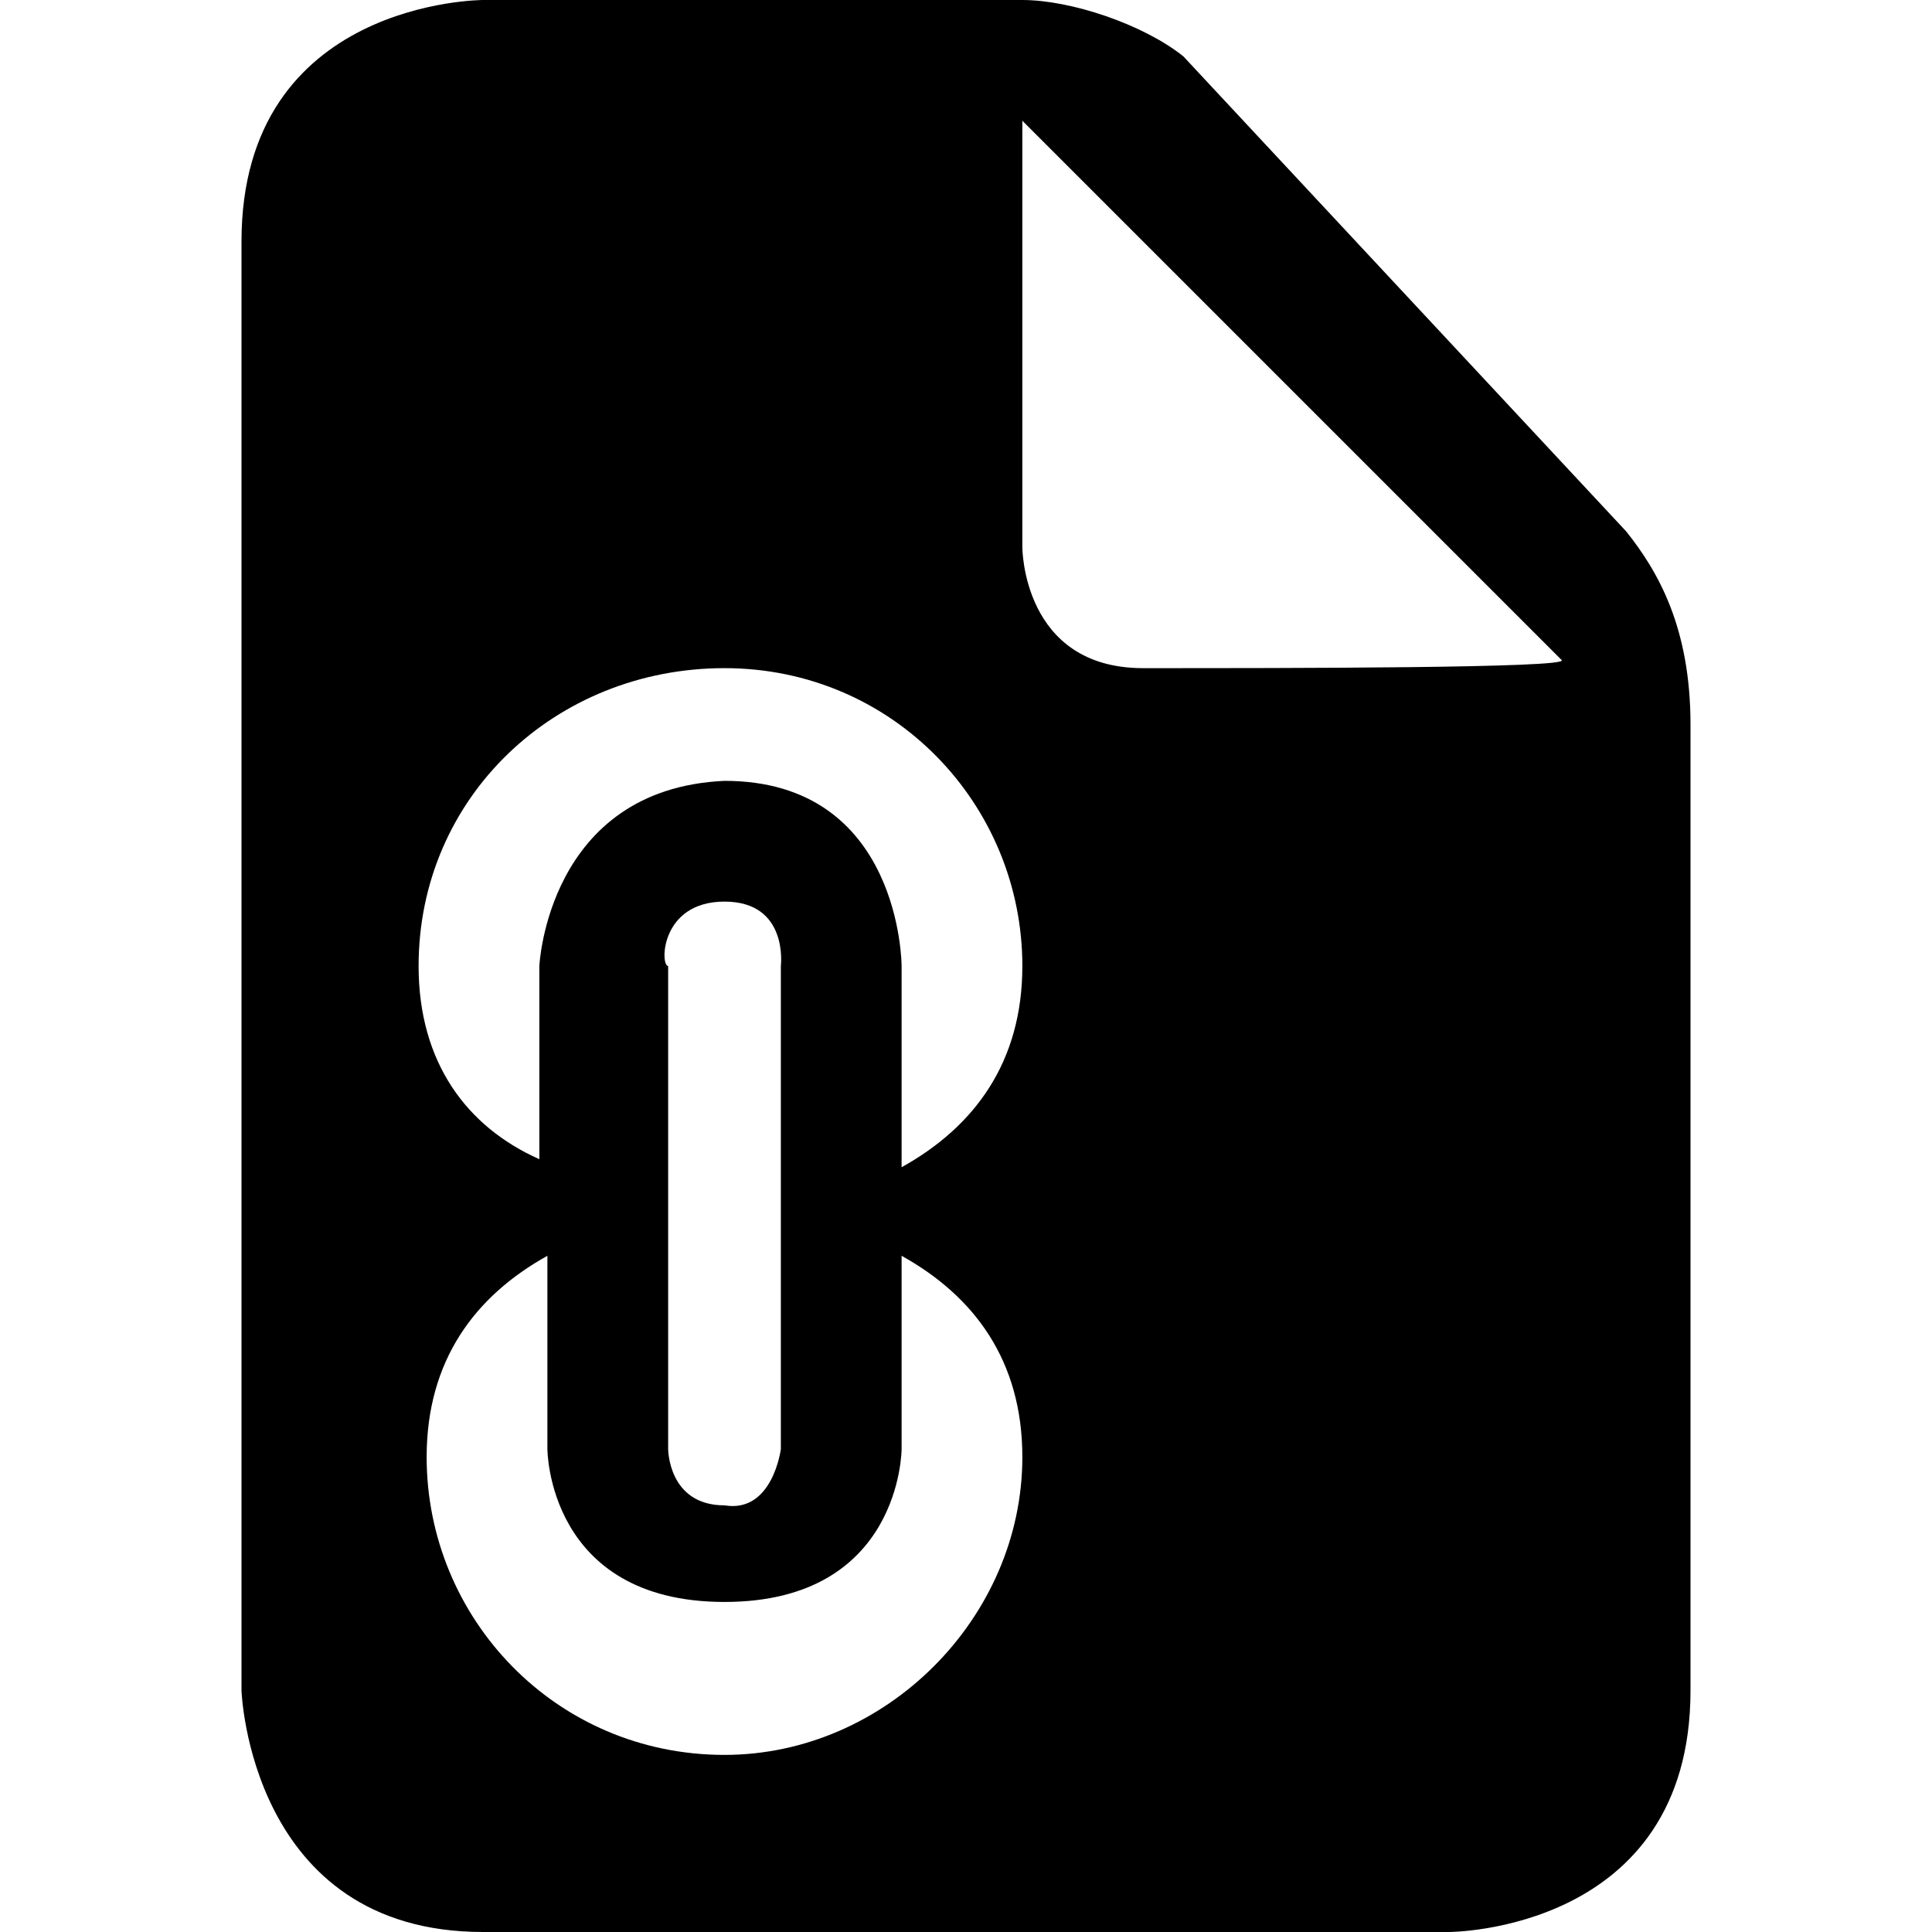 <?xml version="1.0" encoding="utf-8"?>
<svg version="1.1" id="layer-5-linked" xmlns="http://www.w3.org/2000/svg" xmlns:xlink="http://www.w3.org/1999/xlink" x="0px" y="0px"
	 viewBox="0 0 24 24" style="enable-background:new 0 0 24 24;" xml:space="preserve">
<g>
	<path stroke="none" d="M20.2,6.6l-5.5-5.9C14.2,0.3,13.3,0,12.7,0H6c0,0-3,0-3,3v18c0,0,0.1,3,3,3h12c0,0,3,0,3-3V9
		C21,7.8,20.6,7.1,20.2,6.6z M9,8.3c2.1,0,3.7,1.7,3.7,3.7c0,1.2-0.6,2-1.5,2.5V12c0,0,0-2.3-2.2-2.3C6.8,9.8,6.7,12,6.7,12v2.4
		C5.8,14,5.2,13.2,5.2,12C5.2,9.9,6.9,8.3,9,8.3z M9,11.2c0.8,0,0.7,0.8,0.7,0.8v6c0,0-0.1,0.8-0.7,0.7c-0.7,0-0.7-0.7-0.7-0.7v-6
		C8.2,12,8.2,11.2,9,11.2z M9,21.8c-2.1,0-3.7-1.7-3.7-3.7c0-1.2,0.6-2,1.5-2.5V18c0,0,0,1.9,2.2,1.9c2.2,0,2.2-1.9,2.2-1.9v-2.4
		c0.9,0.5,1.5,1.3,1.5,2.5C12.7,20.1,11,21.8,9,21.8z M14.2,8.3c-1.5,0-1.5-1.5-1.5-1.5V1.5l6.7,6.7C19.5,8.3,16,8.3,14.2,8.3z"/>
</g>
</svg>
